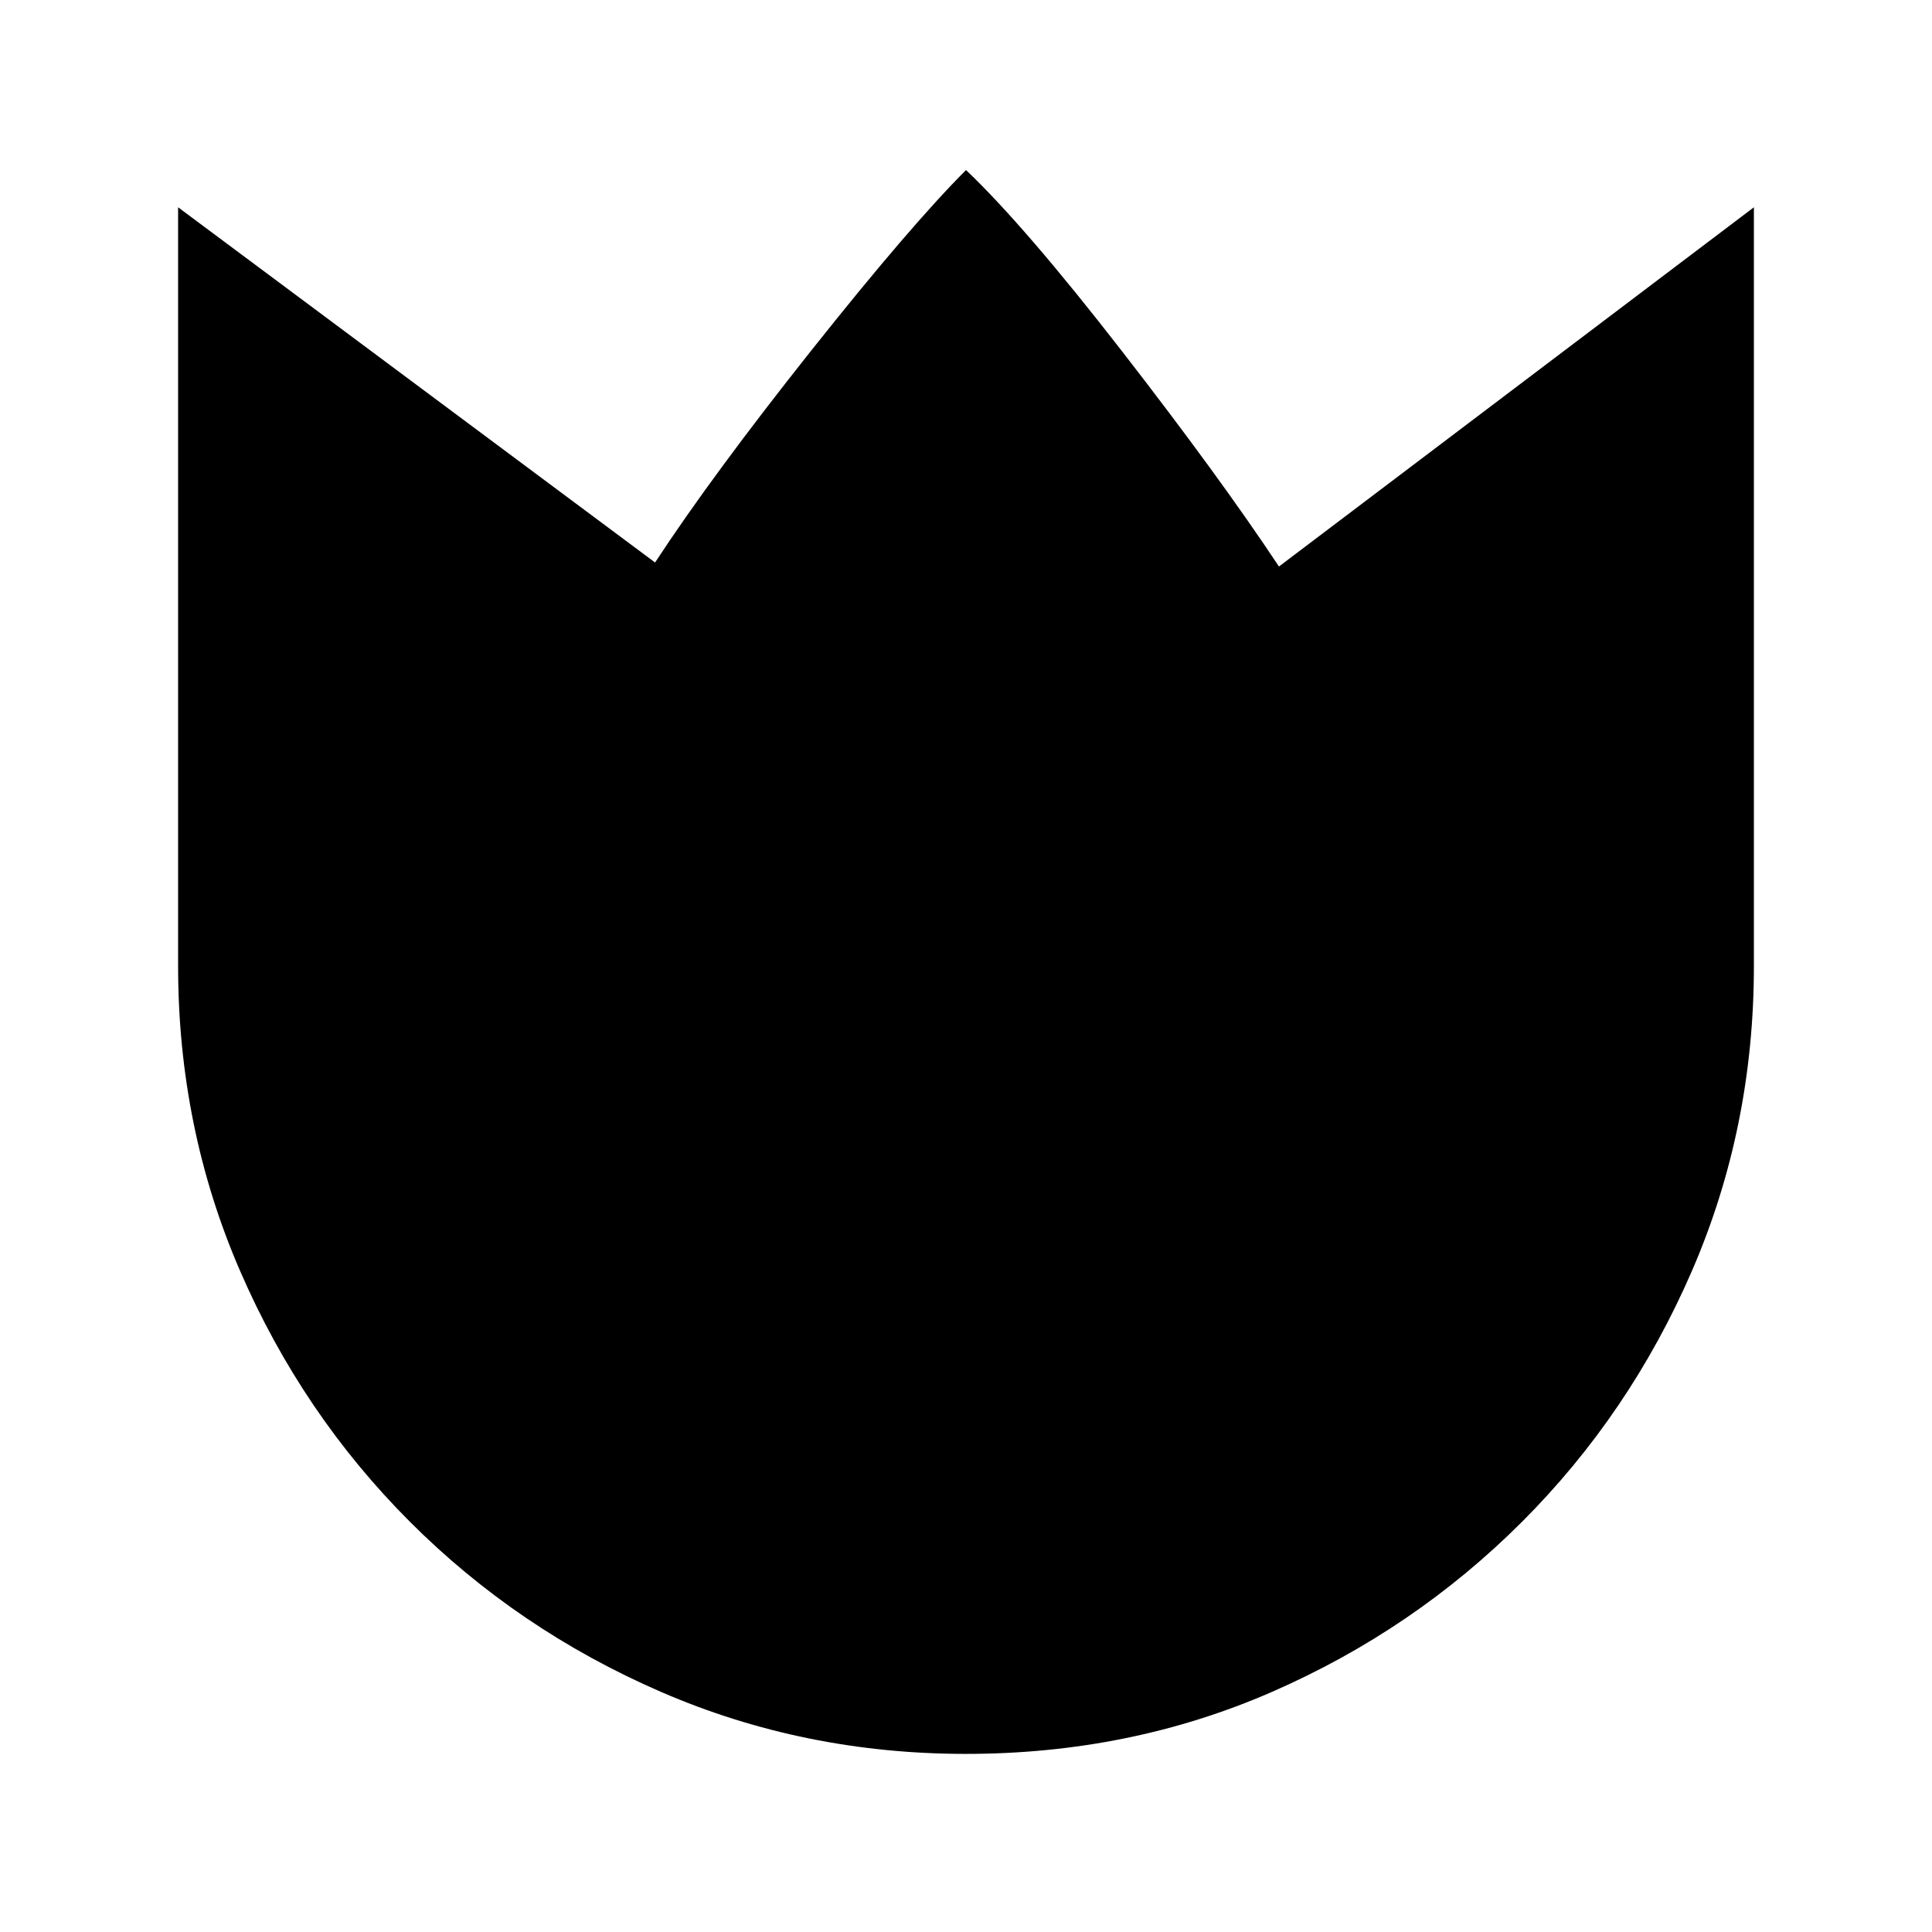 <svg xmlns="http://www.w3.org/2000/svg" height="20" viewBox="0 -960 960 960" width="20"><path d="M479.98-88.5q-80.48 0-151.52-30.8-71.04-30.81-124.7-84.47t-84.46-124.7Q88.5-399.52 88.5-480v-377l237 176.5Q354-724 403.25-786T480-875.5q29 27.5 77.5 90t78 107l236-178.5v377q0 80.48-30.8 151.53-30.81 71.04-84.47 124.7-53.67 53.66-124.21 84.47-70.55 30.8-152.04 30.8Z"/></svg>
